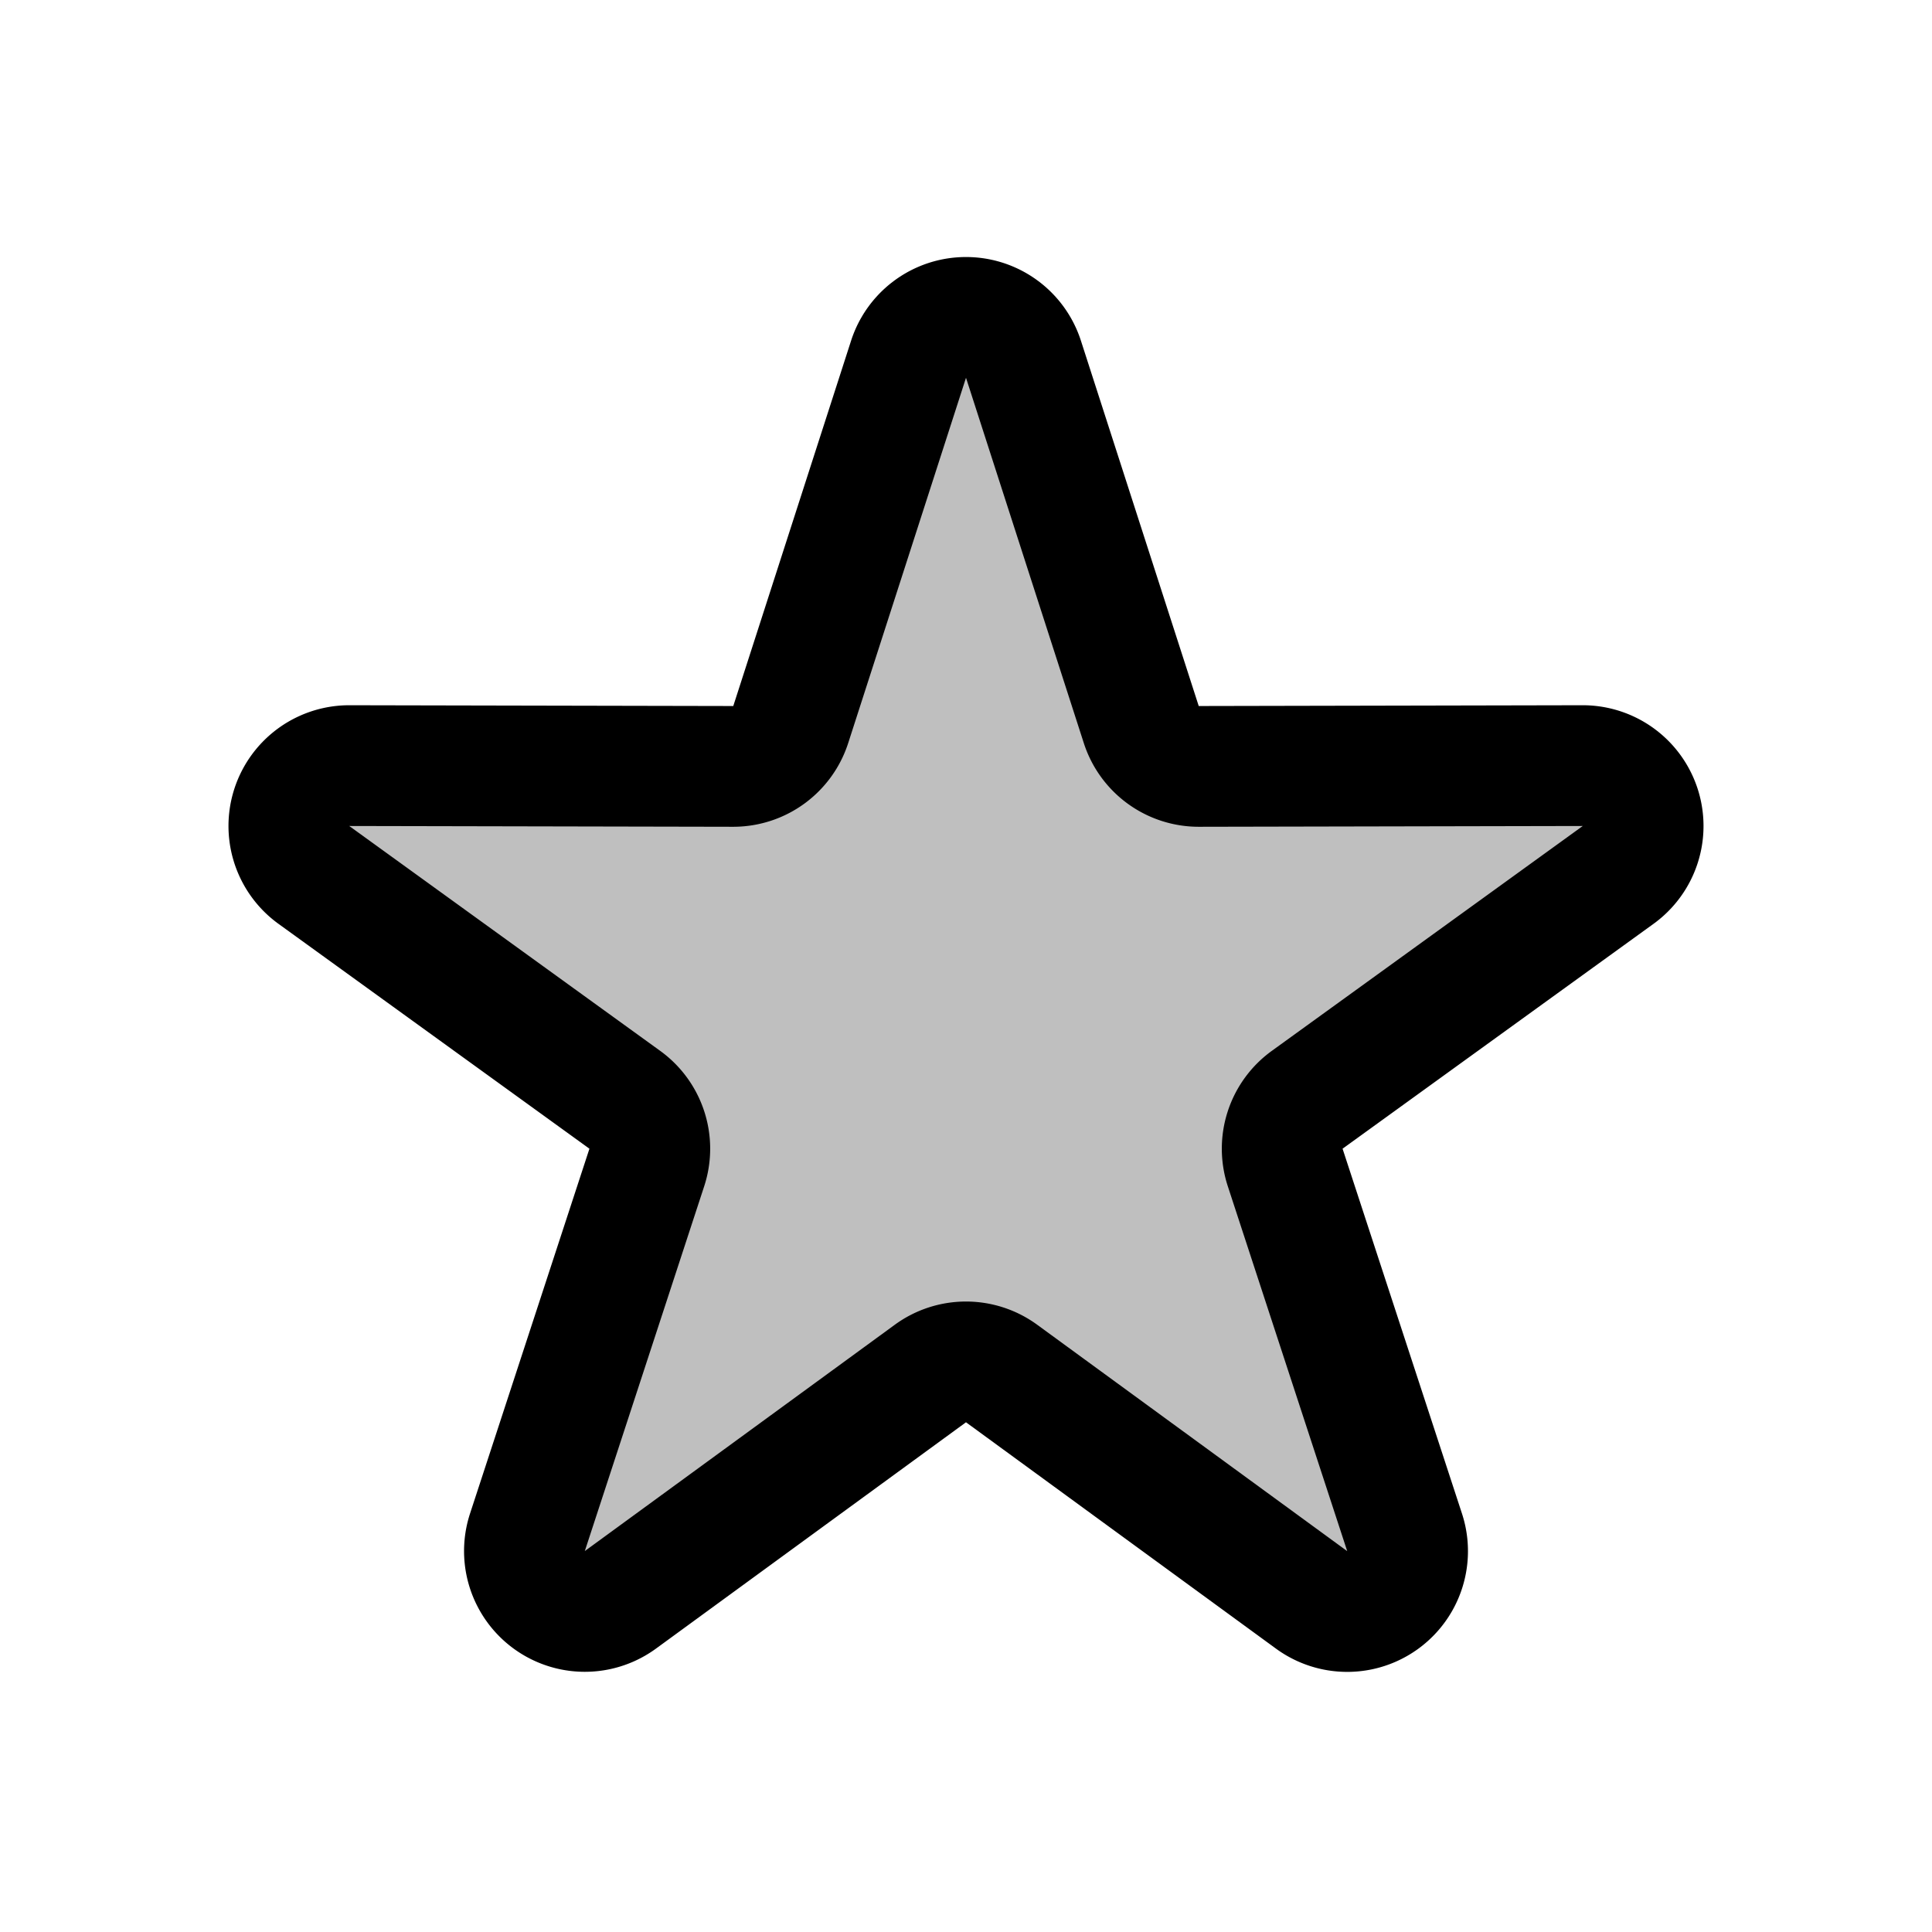 <svg xmlns="http://www.w3.org/2000/svg" width="32" height="32" viewBox="0 0 32 32"><path fill="#000" fill-opacity=".25" fill-rule="evenodd" stroke="#000" stroke-linejoin="round" stroke-width="2" d="m15.41 22.75-5.134 3.748a1 1 0 0 1-1.54-1.119l1.977-6.041a1 1 0 0 0-.364-1.122l-5.151-3.725a1 1 0 0 1 .588-1.81l6.357.013a1 1 0 0 0 .954-.693l1.951-6.05a1 1 0 0 1 1.904 0l1.951 6.05a1 1 0 0 0 .954.693l6.357-.013a1 1 0 0 1 .588 1.81l-5.151 3.725a1 1 0 0 0-.364 1.122l1.977 6.041a1 1 0 0 1-1.54 1.12L16.59 22.75a1 1 0 0 0-1.18 0Z"/></svg>